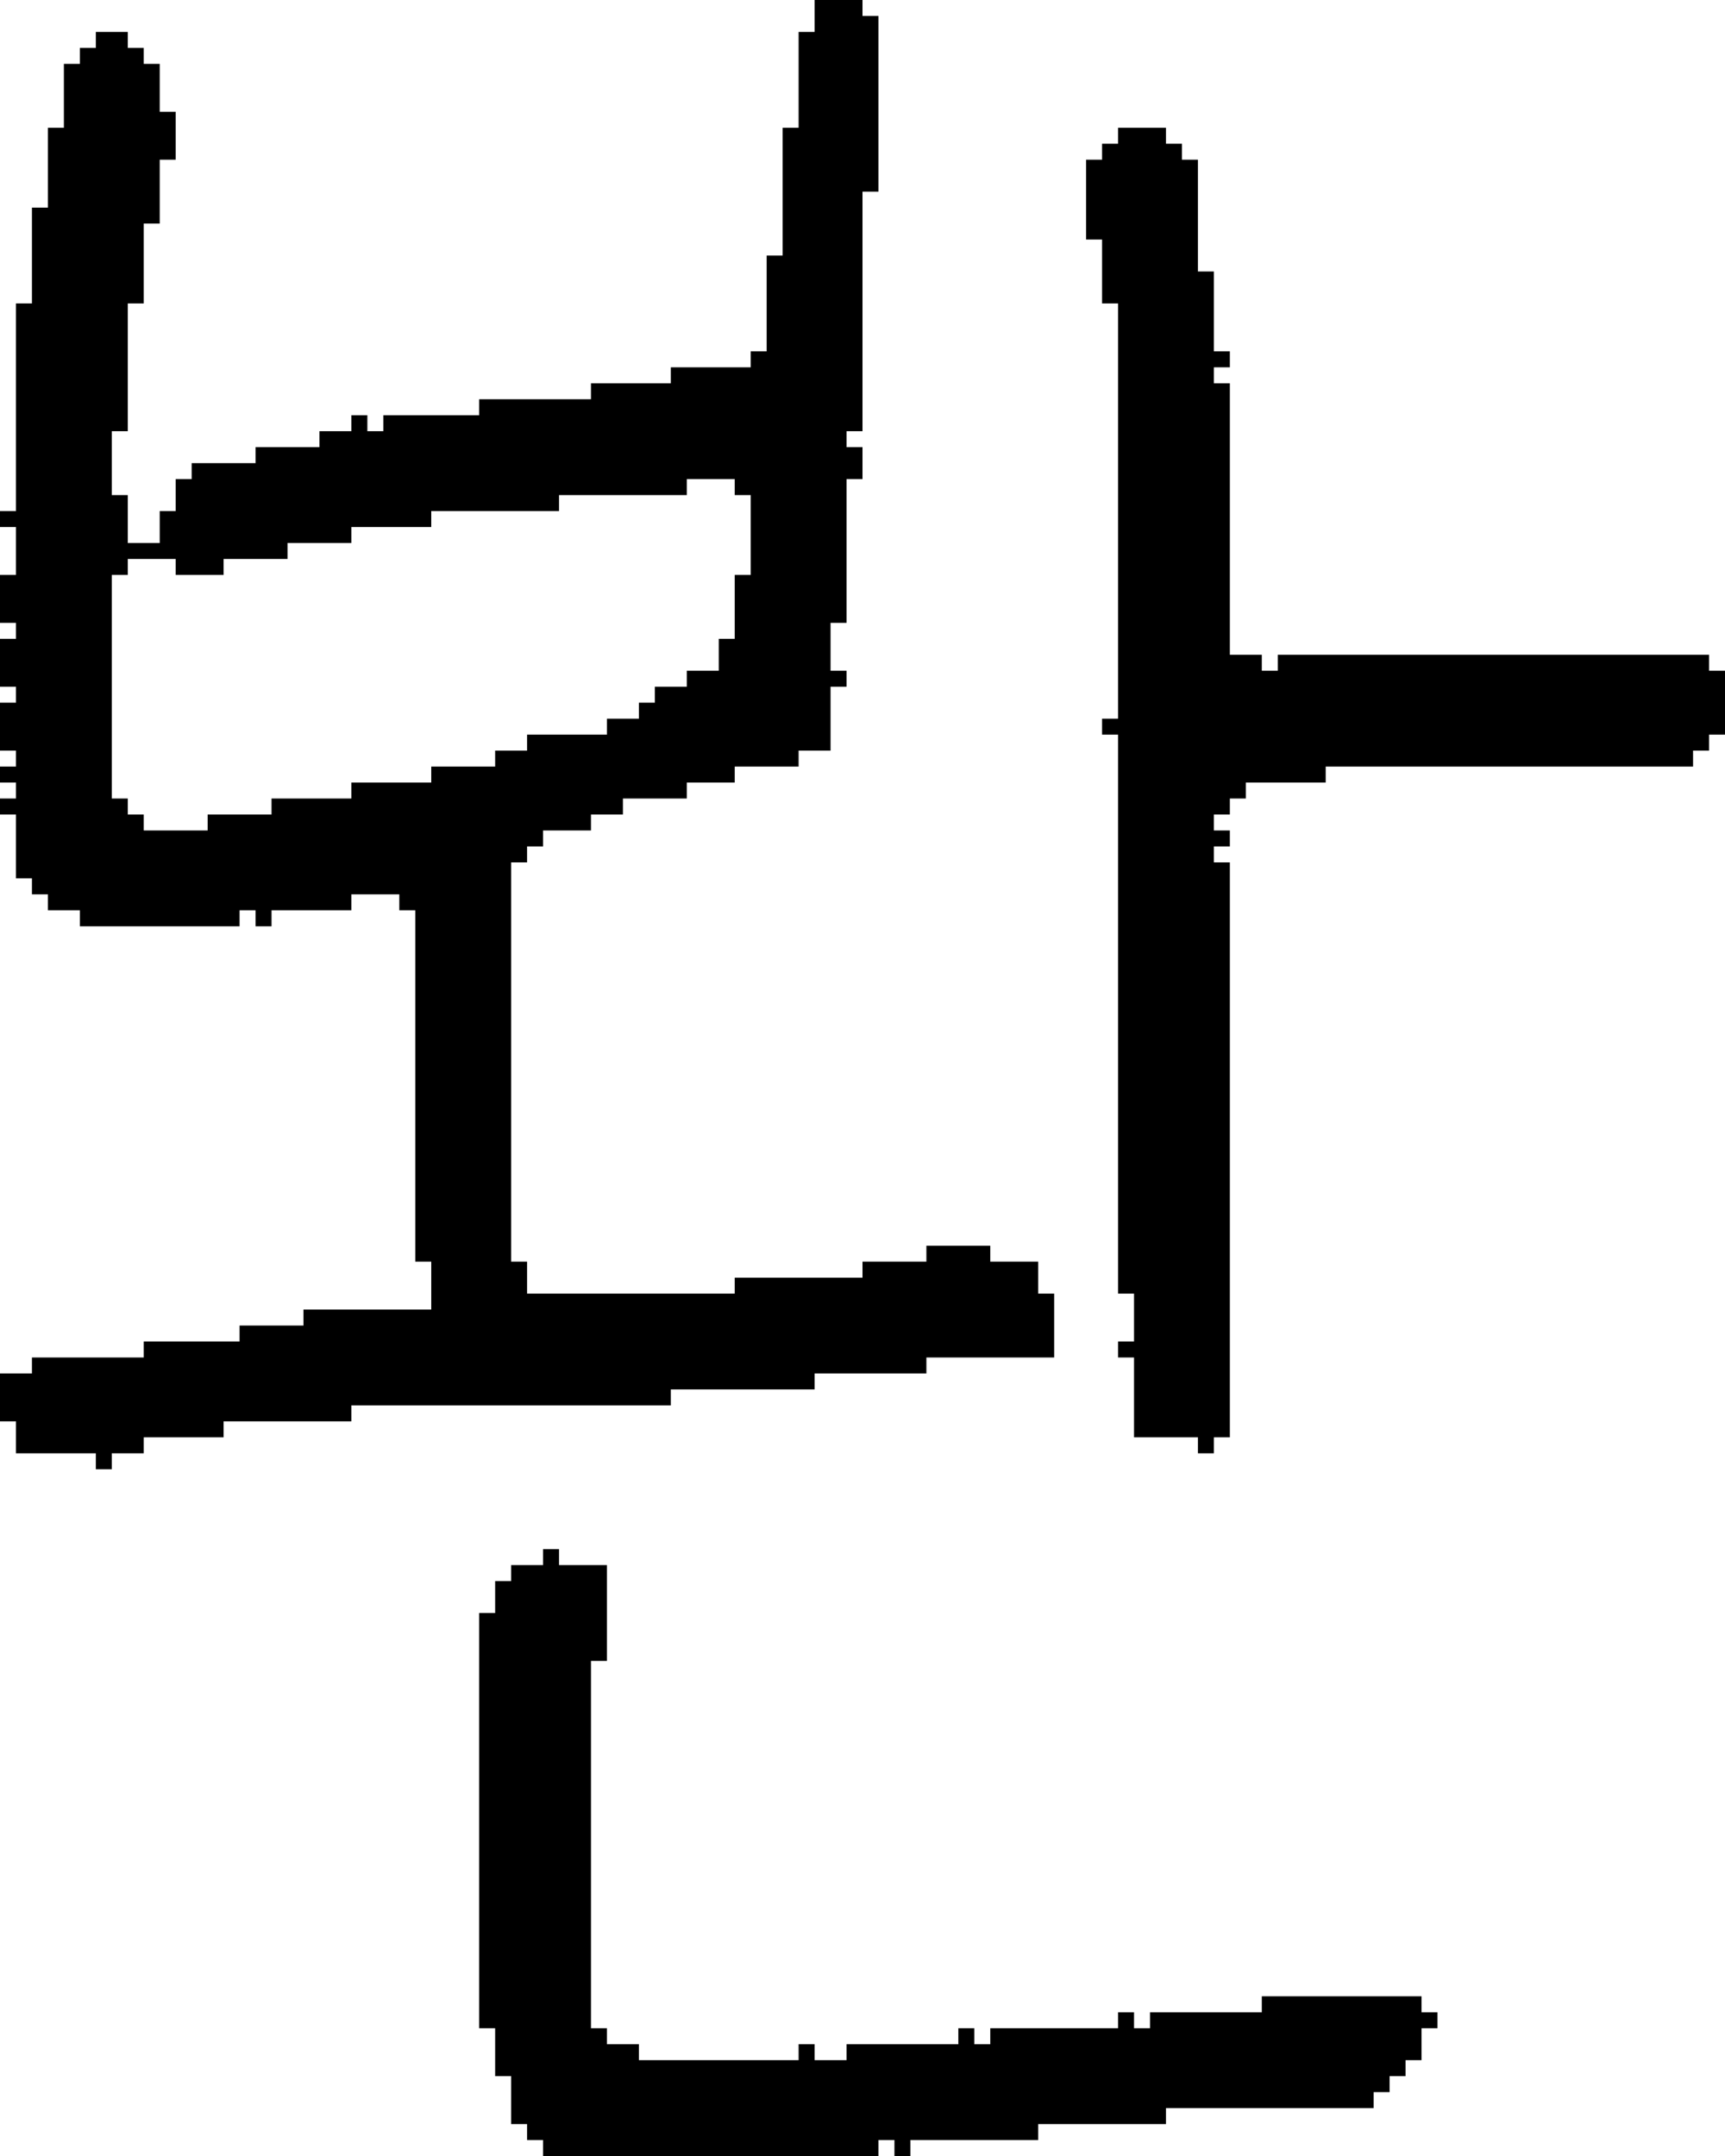 <?xml version="1.0" encoding="UTF-8" standalone="no"?>
<!DOCTYPE svg PUBLIC "-//W3C//DTD SVG 1.1//EN" 
  "http://www.w3.org/Graphics/SVG/1.1/DTD/svg11.dtd">
<svg width="108" height="135"
     xmlns="http://www.w3.org/2000/svg" version="1.1">
 <path d="  M 6,91  L 6,92  L 7,92  L 7,91  L 9,91  L 9,90  L 14,90  L 14,89  L 22,89  L 22,88  L 42,88  L 42,87  L 51,87  L 51,86  L 58,86  L 58,85  L 66,85  L 66,81  L 65,81  L 65,79  L 62,79  L 62,78  L 58,78  L 58,79  L 54,79  L 54,80  L 46,80  L 46,81  L 33,81  L 33,79  L 32,79  L 32,54  L 33,54  L 33,53  L 34,53  L 34,52  L 37,52  L 37,51  L 39,51  L 39,50  L 43,50  L 43,49  L 46,49  L 46,48  L 50,48  L 50,47  L 52,47  L 52,43  L 53,43  L 53,42  L 52,42  L 52,39  L 53,39  L 53,30  L 54,30  L 54,28  L 53,28  L 53,27  L 54,27  L 54,12  L 55,12  L 55,1  L 54,1  L 54,0  L 51,0  L 51,2  L 50,2  L 50,8  L 49,8  L 49,16  L 48,16  L 48,22  L 47,22  L 47,23  L 42,23  L 42,24  L 37,24  L 37,25  L 30,25  L 30,26  L 24,26  L 24,27  L 23,27  L 23,26  L 22,26  L 22,27  L 20,27  L 20,28  L 16,28  L 16,29  L 12,29  L 12,30  L 11,30  L 11,32  L 10,32  L 10,34  L 8,34  L 8,31  L 7,31  L 7,27  L 8,27  L 8,19  L 9,19  L 9,14  L 10,14  L 10,10  L 11,10  L 11,7  L 10,7  L 10,4  L 9,4  L 9,3  L 8,3  L 8,2  L 6,2  L 6,3  L 5,3  L 5,4  L 4,4  L 4,8  L 3,8  L 3,13  L 2,13  L 2,19  L 1,19  L 1,32  L 0,32  L 0,33  L 1,33  L 1,36  L 0,36  L 0,39  L 1,39  L 1,40  L 0,40  L 0,43  L 1,43  L 1,44  L 0,44  L 0,47  L 1,47  L 1,48  L 0,48  L 0,49  L 1,49  L 1,50  L 0,50  L 0,51  L 1,51  L 1,55  L 2,55  L 2,56  L 3,56  L 3,57  L 5,57  L 5,58  L 15,58  L 15,57  L 16,57  L 16,58  L 17,58  L 17,57  L 22,57  L 22,56  L 25,56  L 25,57  L 26,57  L 26,79  L 27,79  L 27,82  L 19,82  L 19,83  L 15,83  L 15,84  L 9,84  L 9,85  L 2,85  L 2,86  L 0,86  L 0,89  L 1,89  L 1,91  Z  M 47,36  L 46,36  L 46,40  L 45,40  L 45,42  L 43,42  L 43,43  L 41,43  L 41,44  L 40,44  L 40,45  L 38,45  L 38,46  L 33,46  L 33,47  L 31,47  L 31,48  L 27,48  L 27,49  L 22,49  L 22,50  L 17,50  L 17,51  L 13,51  L 13,52  L 9,52  L 9,51  L 8,51  L 8,50  L 7,50  L 7,36  L 8,36  L 8,35  L 11,35  L 11,36  L 14,36  L 14,35  L 18,35  L 18,34  L 22,34  L 22,33  L 27,33  L 27,32  L 35,32  L 35,31  L 43,31  L 43,30  L 46,30  L 46,31  L 47,31  Z  " style="fill:rgb(0, 0, 0); fill-opacity:1.000; stroke:none;" />
 <path d="  M 37,104  L 38,104  L 38,98  L 35,98  L 35,97  L 34,97  L 34,98  L 32,98  L 32,99  L 31,99  L 31,101  L 30,101  L 30,127  L 31,127  L 31,130  L 32,130  L 32,133  L 33,133  L 33,134  L 34,134  L 34,135  L 55,135  L 55,134  L 56,134  L 56,135  L 57,135  L 57,134  L 65,134  L 65,133  L 73,133  L 73,132  L 86,132  L 86,131  L 87,131  L 87,130  L 88,130  L 88,129  L 89,129  L 89,127  L 90,127  L 90,126  L 89,126  L 89,125  L 79,125  L 79,126  L 72,126  L 72,127  L 71,127  L 71,126  L 70,126  L 70,127  L 62,127  L 62,128  L 61,128  L 61,127  L 60,127  L 60,128  L 53,128  L 53,129  L 51,129  L 51,128  L 50,128  L 50,129  L 40,129  L 40,128  L 38,128  L 38,127  L 37,127  Z  " style="fill:rgb(0, 0, 0); fill-opacity:1.000; stroke:none;" />
 <path d="  M 70,45  L 69,45  L 69,46  L 70,46  L 70,81  L 71,81  L 71,84  L 70,84  L 70,85  L 71,85  L 71,90  L 75,90  L 75,91  L 76,91  L 76,90  L 77,90  L 77,54  L 76,54  L 76,53  L 77,53  L 77,52  L 76,52  L 76,51  L 77,51  L 77,50  L 78,50  L 78,49  L 83,49  L 83,48  L 106,48  L 106,47  L 107,47  L 107,46  L 108,46  L 108,42  L 107,42  L 107,41  L 80,41  L 80,42  L 79,42  L 79,41  L 77,41  L 77,24  L 76,24  L 76,23  L 77,23  L 77,22  L 76,22  L 76,17  L 75,17  L 75,10  L 74,10  L 74,9  L 73,9  L 73,8  L 70,8  L 70,9  L 69,9  L 69,10  L 68,10  L 68,15  L 69,15  L 69,19  L 70,19  Z  " style="fill:rgb(0, 0, 0); fill-opacity:1.000; stroke:none;" />
</svg>
